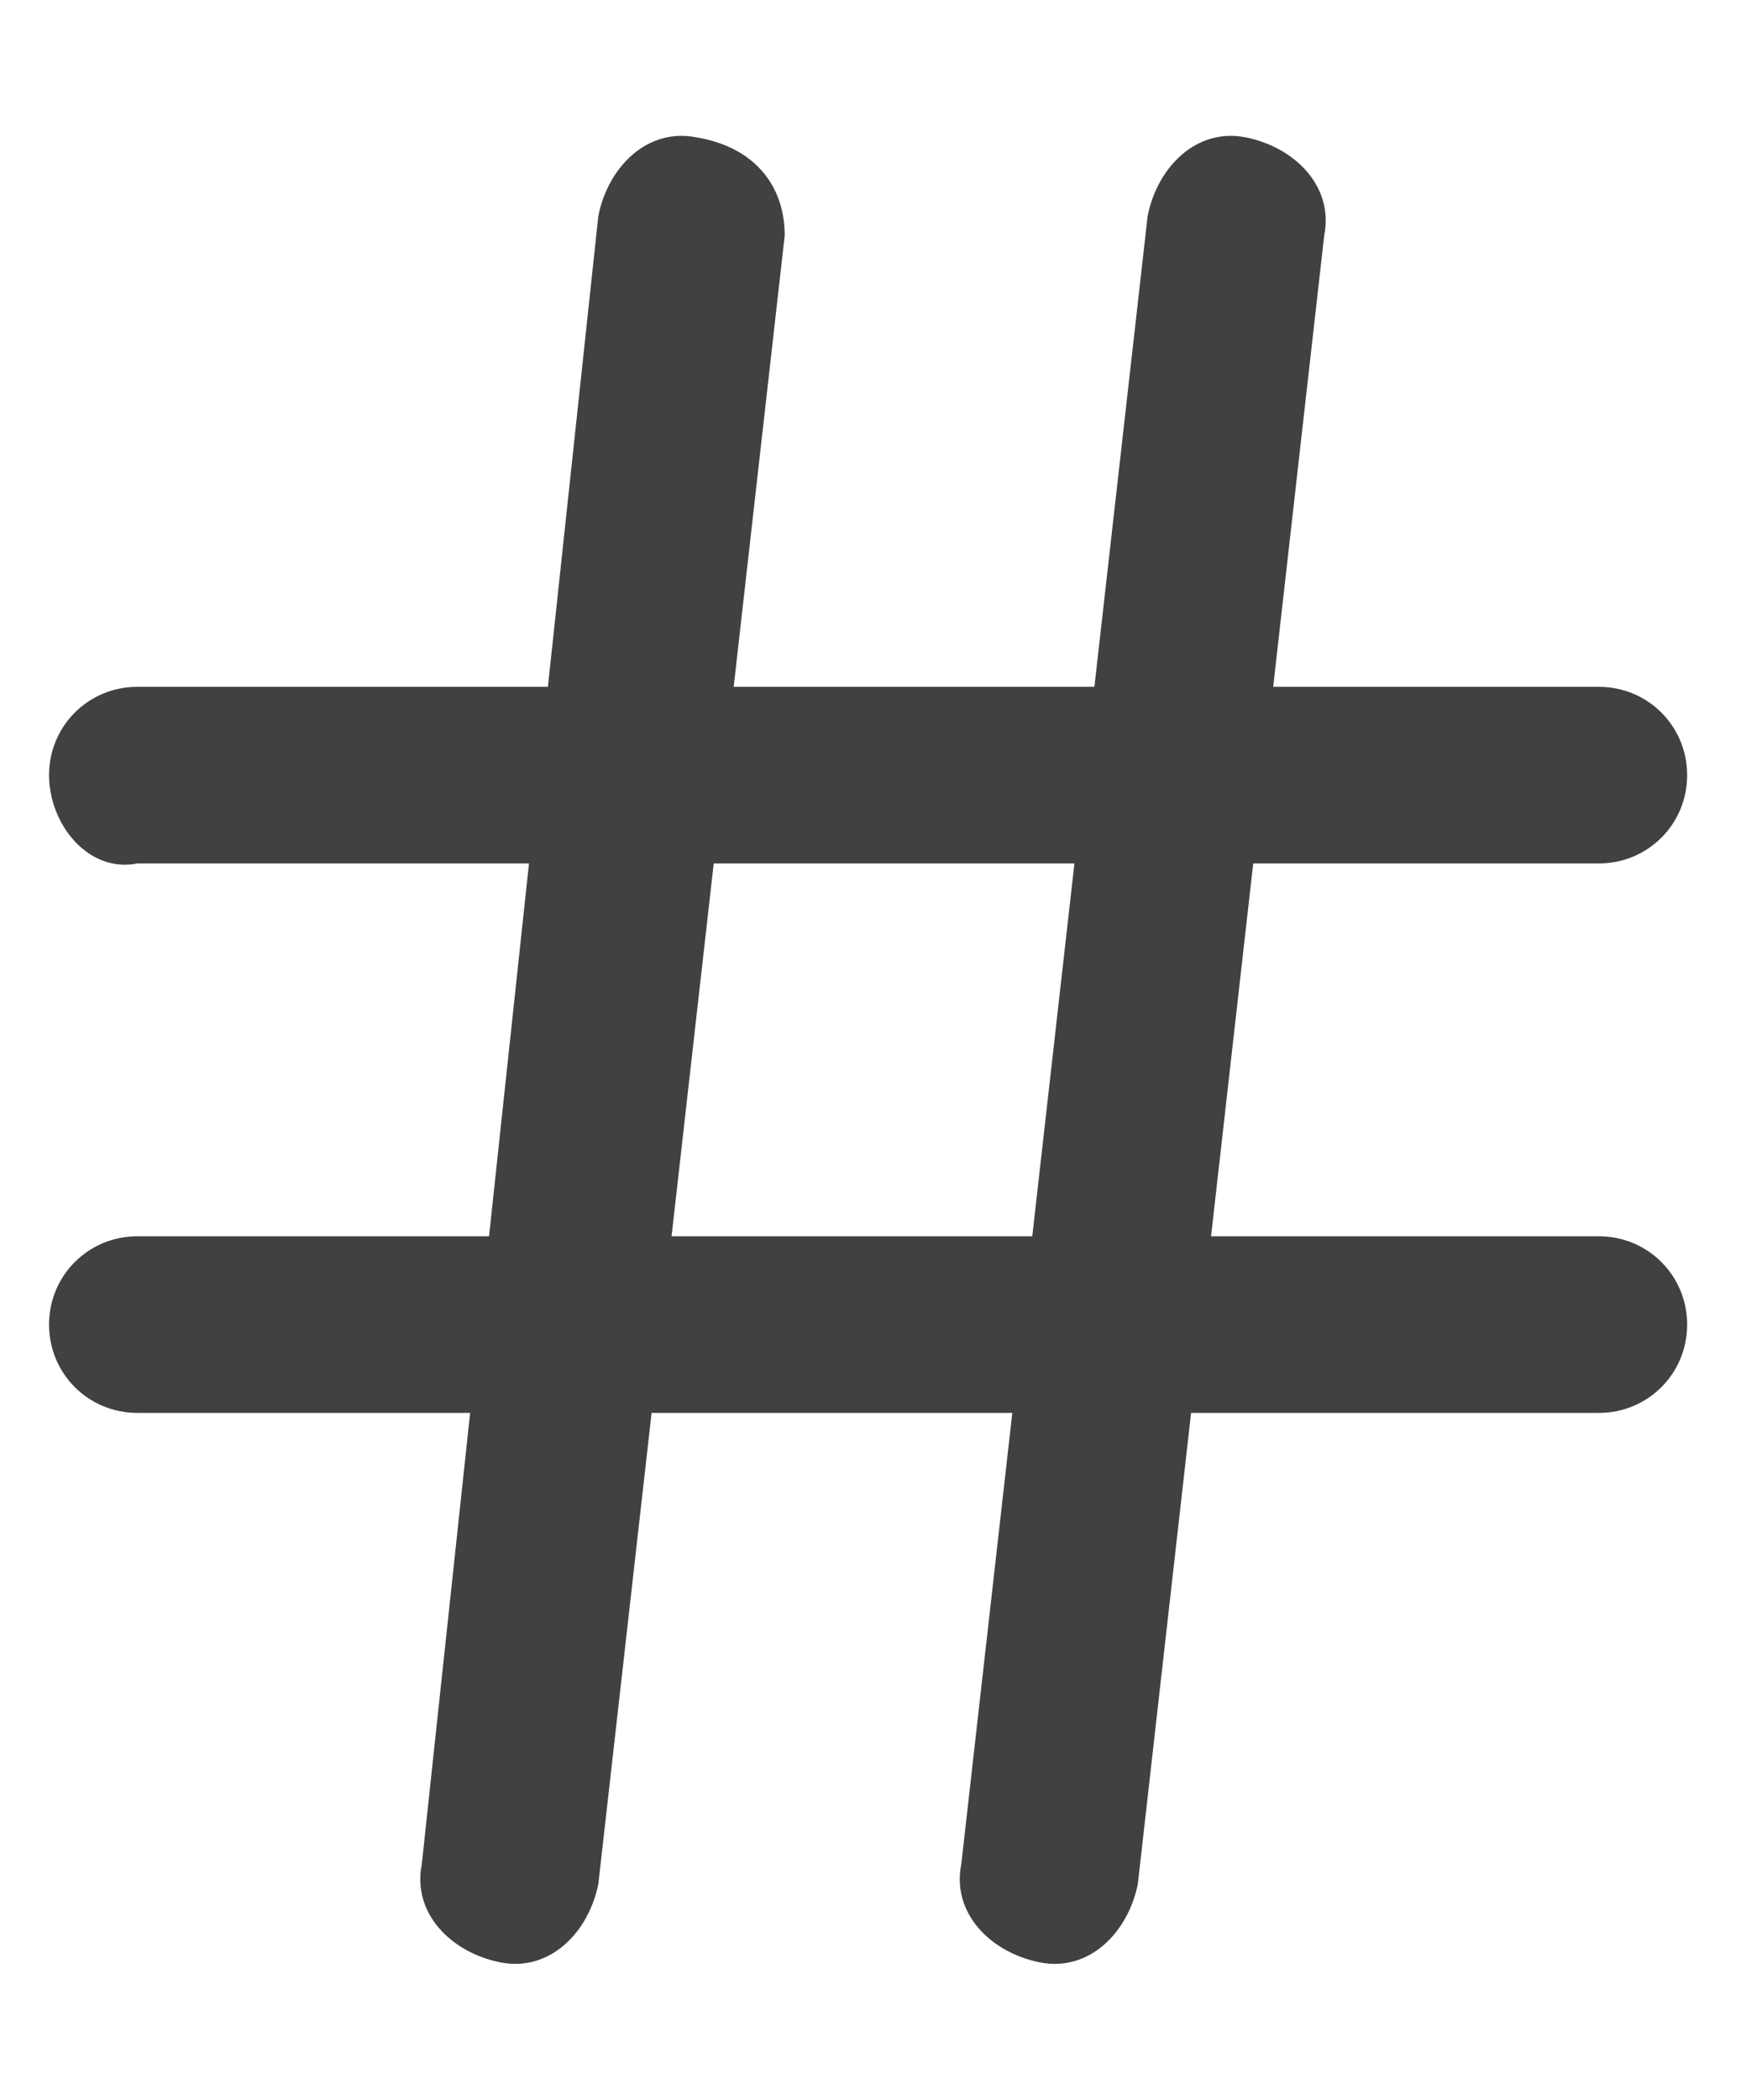 <?xml version="1.0" encoding="utf-8"?>
<!-- Generator: Adobe Illustrator 23.1.0, SVG Export Plug-In . SVG Version: 6.00 Build 0)  -->
<svg version="1.1" id="Layer_1" xmlns="http://www.w3.org/2000/svg" xmlns:xlink="http://www.w3.org/1999/xlink" x="0px" y="0px"
	 viewBox="0 0 17.8 21.4" style="enable-background:new 0 0 17.8 21.4;" xml:space="preserve">
<style type="text/css">
	.st0{fill:#1E1E1C;}
	.st1{fill:#FDFDFD;}
	.st2{fill-rule:evenodd;clip-rule:evenodd;fill:#414141;}
</style>
<g>
	<path class="st2" d="M0.5,7.9C0.5,7.4,0.9,7,1.4,7h14.9c0.5,0,0.9,0.4,0.9,0.9c0,0.5-0.4,0.9-0.9,0.9H1.4C0.9,8.9,0.5,8.4,0.5,7.9z
		"/>
	<path class="st2" d="M0.5,13.5c0-0.5,0.4-0.9,0.9-0.9h14.9c0.5,0,0.9,0.4,0.9,0.9s-0.4,0.9-0.9,0.9H1.4C0.9,14.4,0.5,14,0.5,13.5z"
		/>
	<path class="st2" d="M7.1,1.4C7.7,1.5,8,1.9,8,2.4L6.1,19.2c-0.1,0.5-0.5,0.9-1,0.8c-0.5-0.1-0.9-0.5-0.8-1L6.1,2.2
		C6.2,1.7,6.6,1.3,7.1,1.4z"/>
	<path class="st2" d="M12.7,1.4c0.5,0.1,0.9,0.5,0.8,1l-1.9,16.8c-0.1,0.5-0.5,0.9-1,0.8c-0.5-0.1-0.9-0.5-0.8-1l1.9-16.8
		C11.8,1.7,12.2,1.3,12.7,1.4z"/>
</g>
</svg>
